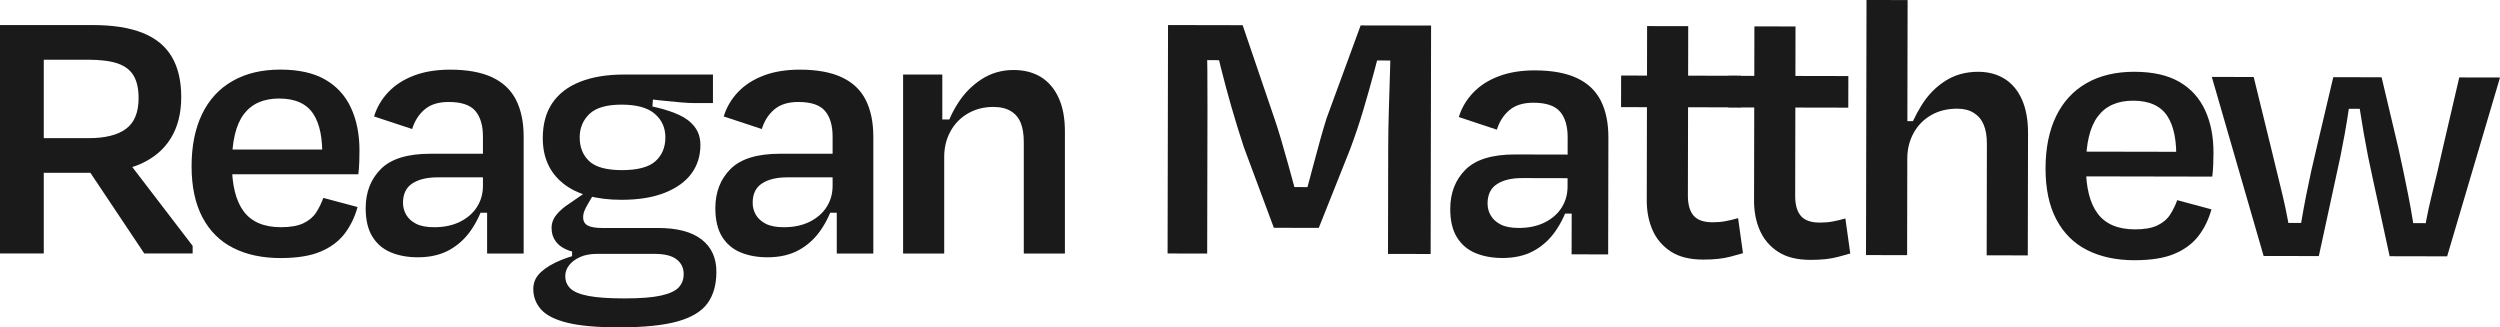 <?xml version="1.0" encoding="UTF-8"?>
<svg id="Layer_2" xmlns="http://www.w3.org/2000/svg" viewBox="0 0 185.544 24.296">
  <defs>
    <style>
      .cls-1 {
        fill: #1a1a1a;
      }
    </style>
  </defs>
  <g id="Layer_1-2" data-name="Layer_1">
    <g>
      <g>
        <path class="cls-1" d="M1.78,4.431l1.469-1.78v16.162H0V1.86h6.895c1.488,0,2.717.194,3.688.58.97.387,1.69.974,2.162,1.766.471.791.706,1.79.706,2.995s-.259,2.227-.777,3.065c-.519.838-1.272,1.474-2.261,1.907-.989.434-2.171.65-3.546.65H1.837v-2.57h4.747c1.224,0,2.148-.231,2.769-.693.622-.461.933-1.22.933-2.275,0-.697-.123-1.253-.367-1.667-.245-.414-.636-.716-1.173-.904-.537-.188-1.276-.282-2.218-.282H1.78ZM9.127,11.495l5.171,6.753v.565h-3.589l-4.832-7.233,3.249-.086Z"/>
        <path class="cls-1" d="M20.831,19.153c-1.356,0-2.529-.249-3.518-.749-.989-.499-1.752-1.258-2.289-2.275-.537-1.018-.805-2.28-.805-3.787,0-1.506.259-2.797.777-3.871.518-1.073,1.271-1.893,2.26-2.458.989-.565,2.171-.848,3.546-.848,1.356,0,2.463.244,3.32.734s1.498,1.187,1.921,2.091.636,1.959.636,3.164c0,.245-.005.528-.014.849-.01.321-.033.631-.071.932h-10.257v-1.836h8.307l-.735.706c.057-1.488-.165-2.609-.664-3.362s-1.342-1.131-2.529-1.131c-1.168,0-2.045.392-2.628,1.173-.584.781-.876,2.011-.876,3.687,0,1.564.292,2.736.876,3.518.584.781,1.507,1.172,2.769,1.172.697,0,1.252-.099,1.667-.296.414-.198.73-.467.947-.805.216-.339.391-.697.523-1.074l2.543.678c-.208.754-.528,1.413-.961,1.978-.434.565-1.027,1.008-1.78,1.328-.754.321-1.742.48-2.967.48Z"/>
        <path class="cls-1" d="M36.407,15.79h-1.046l.593-.82c-.226.773-.556,1.474-.989,2.105-.434.631-.975,1.126-1.624,1.484-.65.357-1.427.536-2.331.536-.754,0-1.423-.123-2.006-.367-.584-.244-1.041-.636-1.37-1.172-.33-.537-.494-1.238-.494-2.105,0-1.187.376-2.157,1.13-2.911.753-.753,1.978-1.13,3.674-1.13h4.323v1.752h-3.786c-.791,0-1.418.152-1.879.453-.462.301-.692.781-.692,1.44,0,.321.08.618.24.891.16.273.405.494.735.664.329.169.777.254,1.342.254.735,0,1.374-.136,1.921-.409.546-.273.965-.64,1.257-1.102.292-.461.438-.984.438-1.568v-3.645c0-.829-.188-1.464-.565-1.907-.377-.442-1.036-.664-1.978-.664-.753,0-1.347.183-1.78.551-.434.368-.744.853-.932,1.456l-2.826-.933c.207-.677.56-1.281,1.059-1.808.499-.527,1.135-.936,1.907-1.229.772-.292,1.667-.437,2.684-.437,1.262,0,2.298.188,3.108.565.809.376,1.403.937,1.78,1.681.376.744.565,1.653.565,2.727v8.674h-2.713v-4.041l.255,1.018Z"/>
        <path class="cls-1" d="M43.816,14.039l.311.254-.48.82c-.113.189-.203.363-.268.523-.067.161-.099.325-.099.495,0,.282.113.485.339.607.226.123.594.183,1.102.183h4.125c1.413,0,2.487.282,3.221.848.735.565,1.102,1.366,1.102,2.402,0,.96-.222,1.742-.664,2.345-.443.603-1.187,1.051-2.232,1.342s-2.491.438-4.337.438c-1.62,0-2.892-.113-3.814-.339-.923-.226-1.578-.556-1.964-.989-.386-.434-.579-.942-.579-1.526,0-.49.193-.909.579-1.258s.885-.645,1.498-.89c.612-.245,1.257-.433,1.936-.565l.706.113c-.49,0-.909.079-1.257.24-.349.16-.617.362-.805.607-.189.244-.282.508-.282.791,0,.376.127.688.382.933.254.244.701.428,1.342.551.64.123,1.535.183,2.684.183,1.168,0,2.067-.07,2.698-.211.631-.142,1.069-.344,1.314-.608s.368-.593.368-.989c0-.452-.175-.815-.523-1.088-.349-.273-.9-.409-1.653-.409h-4.69c-.622,0-1.154-.075-1.597-.227-.443-.15-.777-.371-1.003-.664-.226-.292-.339-.635-.339-1.031,0-.358.122-.688.367-.989s.574-.584.989-.848l1.526-1.046ZM47.263,7.229l1.215-.085-.085,1.102-1.271-.565c.584.075,1.163.183,1.738.325.574.141,1.097.321,1.568.537.471.216.848.508,1.13.875s.424.816.424,1.342c0,.81-.222,1.517-.664,2.119-.443.603-1.102,1.079-1.978,1.427-.876.348-1.946.523-3.207.523-1.884,0-3.33-.405-4.338-1.215-1.008-.81-1.512-1.931-1.512-3.362,0-1.036.235-1.903.706-2.6.471-.696,1.158-1.224,2.063-1.582s1.987-.537,3.249-.537h6.612v2.119h-1.3c-.321,0-.698-.019-1.131-.057-.434-.037-.918-.085-1.455-.141-.537-.056-1.126-.131-1.766-.226ZM42.459,19.096v-.677h.876l.113.424-.989.254ZM46.133,7.766c-1.112,0-1.907.231-2.388.692-.48.462-.721,1.041-.721,1.738,0,.734.236,1.323.707,1.766.471.442,1.281.664,2.43.664,1.168,0,1.997-.222,2.487-.664.489-.443.735-1.032.735-1.766,0-.716-.264-1.3-.791-1.752-.527-.453-1.347-.678-2.458-.678Z"/>
        <path class="cls-1" d="M62.358,15.79h-1.046l.593-.82c-.226.773-.556,1.474-.989,2.105-.434.631-.975,1.126-1.624,1.484-.65.357-1.427.536-2.331.536-.754,0-1.423-.123-2.006-.367-.584-.244-1.041-.636-1.37-1.172-.33-.537-.494-1.238-.494-2.105,0-1.187.376-2.157,1.13-2.911.753-.753,1.978-1.13,3.674-1.13h4.323v1.752h-3.786c-.791,0-1.418.152-1.879.453-.462.301-.692.781-.692,1.44,0,.321.08.618.24.891.16.273.405.494.735.664.329.169.777.254,1.342.254.735,0,1.374-.136,1.921-.409.546-.273.965-.64,1.257-1.102.292-.461.438-.984.438-1.568v-3.645c0-.829-.188-1.464-.565-1.907-.377-.442-1.036-.664-1.978-.664-.753,0-1.347.183-1.78.551-.434.368-.744.853-.932,1.456l-2.826-.933c.207-.677.56-1.281,1.059-1.808.499-.527,1.135-.936,1.907-1.229.772-.292,1.667-.437,2.684-.437,1.262,0,2.298.188,3.108.565.809.376,1.403.937,1.78,1.681.376.744.565,1.653.565,2.727v8.674h-2.713v-4.041l.255,1.018Z"/>
        <path class="cls-1" d="M69.654,8.868h1.102l-.735,1.299c.226-.904.58-1.732,1.06-2.486.48-.754,1.074-1.357,1.78-1.808.706-.453,1.492-.678,2.36-.678.791,0,1.469.174,2.034.523s1.003.862,1.314,1.54c.31.677.466,1.506.466,2.486v9.07h-3.052v-8.278c0-.566-.075-1.036-.226-1.414-.151-.376-.395-.668-.735-.875s-.773-.311-1.3-.311c-.698,0-1.324.161-1.879.48-.556.321-.989.763-1.3,1.328-.31.565-.466,1.197-.466,1.893v7.177h-3.051V5.534h2.91v5.029l-.282-1.695Z"/>
      </g>
      <g>
        <path class="cls-1" d="M96.549,15.949c.095-.508.228-1.082.399-1.722.171-.64.346-1.299.527-1.977.18-.677.356-1.322.526-1.934.171-.611.322-1.125.455-1.539l2.528-6.89,5.228.01-.033,16.954-3.165-.006.015-7.827c.002-.904.018-1.869.049-2.896.03-1.027.06-2.02.091-2.981.03-.96.045-1.78.047-2.458l.703,1.809-2.204-.004.965-1.891c-.19.791-.413,1.666-.669,2.626-.256.96-.531,1.935-.825,2.923-.294.989-.621,1.963-.981,2.922l-2.328,5.845-3.334-.006-2.221-5.967c-.337-1.018-.645-2.017-.926-2.997-.281-.98-.534-1.918-.758-2.813-.224-.895-.43-1.748-.617-2.558l.844,1.895-1.978-.004.654-1.835c.036.716.058,1.55.066,2.5.008.952.011,1.936.009,2.953s-.004,1.988-.006,2.911l-.015,7.827-2.939-.006.033-16.954,5.538.011,2.388,7.012c.131.377.286.867.464,1.47.177.603.365,1.258.561,1.965.197.707.379,1.376.547,2.007.168.631.298,1.173.392,1.625l-1.155-2.065,2.091.004-.965,2.061Z"/>
        <path class="cls-1" d="M116.9,15.852l-1.046-.002.595-.818c-.228.772-.559,1.472-.993,2.103s-.977,1.124-1.627,1.481c-.651.356-1.428.534-2.332.532-.754-.002-1.422-.126-2.005-.371-.584-.246-1.04-.638-1.368-1.175-.329-.537-.492-1.239-.49-2.106.003-1.187.381-2.156,1.136-2.909.755-.752,1.981-1.126,3.676-1.123l4.323.009-.004,1.752-3.786-.008c-.791-.002-1.418.148-1.88.449-.462.301-.694.781-.695,1.44-.001.321.078.618.238.89.159.274.404.495.734.665.329.171.776.256,1.342.257.735.002,1.374-.134,1.922-.406.547-.272.967-.638,1.26-1.1.292-.46.439-.983.441-1.567l.007-3.645c.002-.829-.185-1.465-.561-1.908-.376-.444-1.035-.666-1.977-.668-.753-.001-1.347.181-1.781.547-.434.366-.746.851-.935,1.453l-2.824-.938c.208-.677.562-1.279,1.063-1.806.5-.526,1.137-.934,1.91-1.225.773-.29,1.667-.435,2.685-.432,1.262.003,2.298.193,3.107.571.809.378,1.401.94,1.777,1.684.375.746.562,1.654.559,2.728l-.017,8.675-2.713-.006.008-4.041.253,1.018Z"/>
        <path class="cls-1" d="M120.316,5.606l8.901.017-.005,2.345-8.901-.017.005-2.345ZM122.219,14.849l.025-12.913,3.052.006-.025,12.574c-.001.66.139,1.154.421,1.484.281.331.752.496,1.411.497.339.001.659-.027.961-.083.301-.056.612-.131.933-.224l.362,2.6c-.321.094-.622.178-.905.253s-.589.13-.919.168c-.33.037-.711.055-1.145.055-.98-.002-1.775-.202-2.386-.598-.611-.398-1.062-.925-1.353-1.585-.291-.659-.435-1.404-.434-2.233Z"/>
        <path class="cls-1" d="M128.279,5.627l8.901.018-.005,2.345-8.901-.018.005-2.345ZM130.182,14.871l.025-12.913,3.052.006-.025,12.574c-.001.66.139,1.155.421,1.485.281.331.752.496,1.411.497.339.001.659-.027.961-.083.301-.056.612-.131.933-.225l.362,2.601c-.321.093-.622.177-.905.252s-.589.13-.919.168c-.33.037-.711.055-1.145.054-.98-.002-1.775-.201-2.386-.598-.611-.397-1.062-.925-1.353-1.585-.291-.659-.435-1.404-.434-2.233Z"/>
        <path class="cls-1" d="M141.276,8.991l.876.002-.68,1.27c.285-.866.662-1.68,1.135-2.442.472-.762,1.062-1.368,1.77-1.819.707-.451,1.522-.675,2.445-.674.753.002,1.408.178,1.963.527.555.35.983.864,1.283,1.543.3.678.45,1.507.448,2.487l-.018,9.07-3.052-.006.016-8.279c.001-.566-.078-1.037-.237-1.414s-.404-.669-.733-.877c-.329-.208-.739-.312-1.228-.313-.735-.001-1.381.158-1.936.477-.557.32-.991.761-1.303,1.325-.311.565-.469,1.196-.47,1.892l-.014,7.177-3.051-.006.037-18.932,3.051.006-.021,10.681-.279-1.696Z"/>
        <path class="cls-1" d="M158.413,19.314c-1.356-.003-2.529-.255-3.516-.756-.988-.501-1.749-1.261-2.284-2.279-.535-1.018-.801-2.281-.798-3.788.003-1.506.265-2.797.785-3.87.52-1.072,1.275-1.89,2.265-2.454.99-.563,2.172-.843,3.548-.84,1.356.003,2.462.249,3.319.741.856.492,1.495,1.19,1.917,2.095.422.905.632,1.96.63,3.165-.001.245-.006.528-.017.848-.01.321-.034.631-.072.932l-10.257-.02.004-1.836,8.307.016-.736.705c.06-1.488-.16-2.609-.657-3.364-.497-.754-1.34-1.133-2.527-1.136-1.168-.002-2.045.388-2.63,1.168-.586.78-.88,2.009-.883,3.686-.003,1.564.286,2.737.869,3.519.582.783,1.505,1.175,2.767,1.178.697.002,1.252-.096,1.667-.293s.731-.465.949-.803c.216-.339.392-.697.525-1.073l2.542.683c-.209.753-.531,1.412-.965,1.976-.435.564-1.029,1.006-1.783,1.324-.754.319-1.744.477-2.968.475Z"/>
        <path class="cls-1" d="M176.756,5.734l1.233,5.202c.261,1.169.513,2.37.756,3.605.242,1.234.447,2.501.614,3.801l-.505-1.781,1.526.003-.625,1.779c.172-1.318.405-2.57.7-3.757s.584-2.419.869-3.7l1.197-5.14,3.024.006-3.925,13.273-4.266-.009-1.26-5.795c-.243-1.074-.462-2.177-.658-3.308-.195-1.131-.368-2.233-.516-3.307l.675,1.471-1.696-.004.625-1.468c-.135,1.092-.301,2.199-.501,3.32-.2,1.12-.424,2.217-.67,3.29l-1.255,5.79-4.097-.008-3.845-13.288,3.108.006,1.261,5.146c.318,1.282.617,2.511.897,3.689.28,1.178.513,2.436.7,3.774l-.618-1.781,1.526.003-.512,1.779c.172-1.262.382-2.518.629-3.771.247-1.252.513-2.462.798-3.629l1.225-5.197,3.589.007Z"/>
      </g>
    </g>
  </g>
</svg>